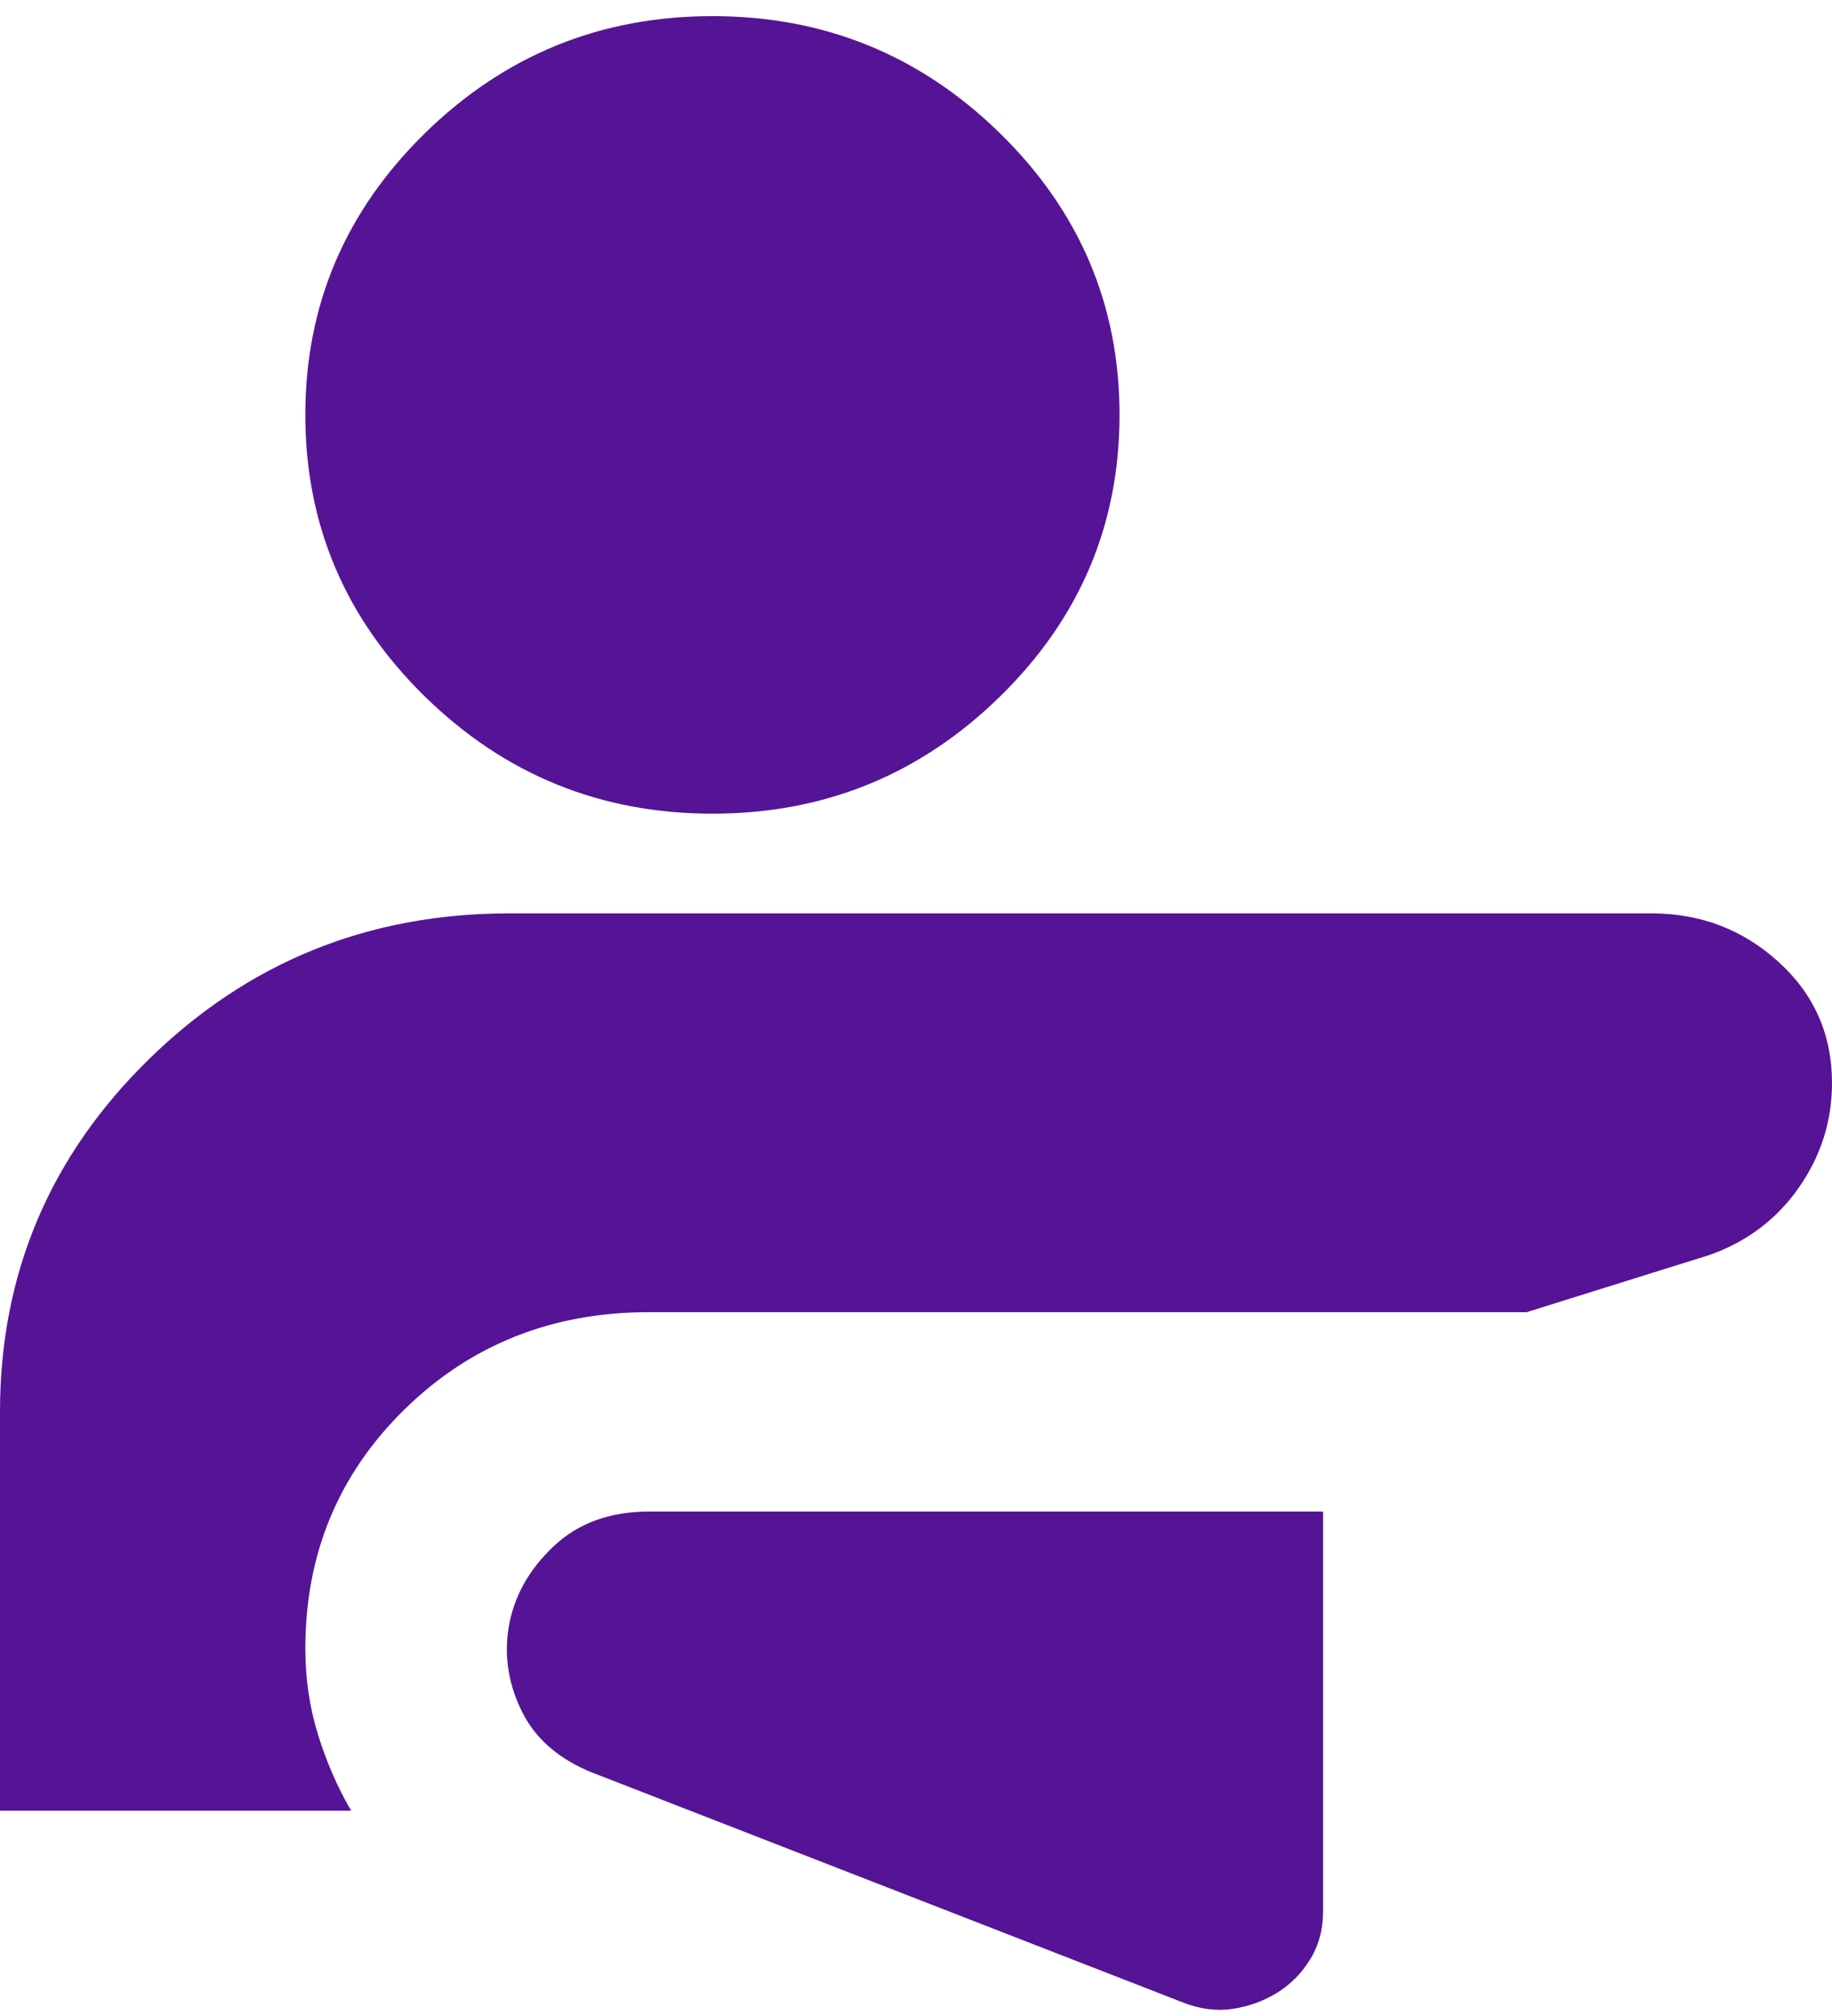 <svg width="30" height="33" viewBox="0 0 30 33" fill="none" xmlns="http://www.w3.org/2000/svg">
<path d="M21.667 24.743H10.625C9.986 24.743 9.466 24.933 9.063 25.314C8.661 25.695 8.418 26.13 8.333 26.62C8.249 27.109 8.326 27.585 8.563 28.048C8.801 28.51 9.224 28.85 9.833 29.068L19.375 32.78C19.653 32.889 19.924 32.923 20.188 32.883C20.453 32.843 20.696 32.754 20.917 32.617C21.138 32.48 21.318 32.297 21.458 32.067C21.598 31.838 21.668 31.572 21.667 31.271V24.743ZM11.667 0.264C13.5 0.264 15.069 0.903 16.375 2.181C17.681 3.46 18.333 4.997 18.333 6.792C18.333 8.587 17.681 10.124 16.375 11.402C15.069 12.68 13.5 13.319 11.667 13.319C9.833 13.319 8.264 12.68 6.958 11.402C5.653 10.124 5 8.587 5 6.792C5 4.997 5.653 3.46 6.958 2.181C8.264 0.903 9.833 0.264 11.667 0.264ZM27.042 14.951C27.847 14.951 28.542 15.216 29.125 15.746C29.708 16.276 30 16.936 30 17.726C30 18.351 29.819 18.922 29.458 19.439C29.097 19.956 28.611 20.323 28 20.541L25 21.479H10.625C9.042 21.479 7.708 22.009 6.625 23.07C5.542 24.131 5 25.437 5 26.987C5 27.477 5.069 27.946 5.208 28.395C5.347 28.845 5.528 29.259 5.75 29.639H0V23.111C0 20.854 0.813 18.93 2.438 17.339C4.064 15.748 6.029 14.953 8.333 14.951H27.042Z" fill="#551496"/>
</svg>
